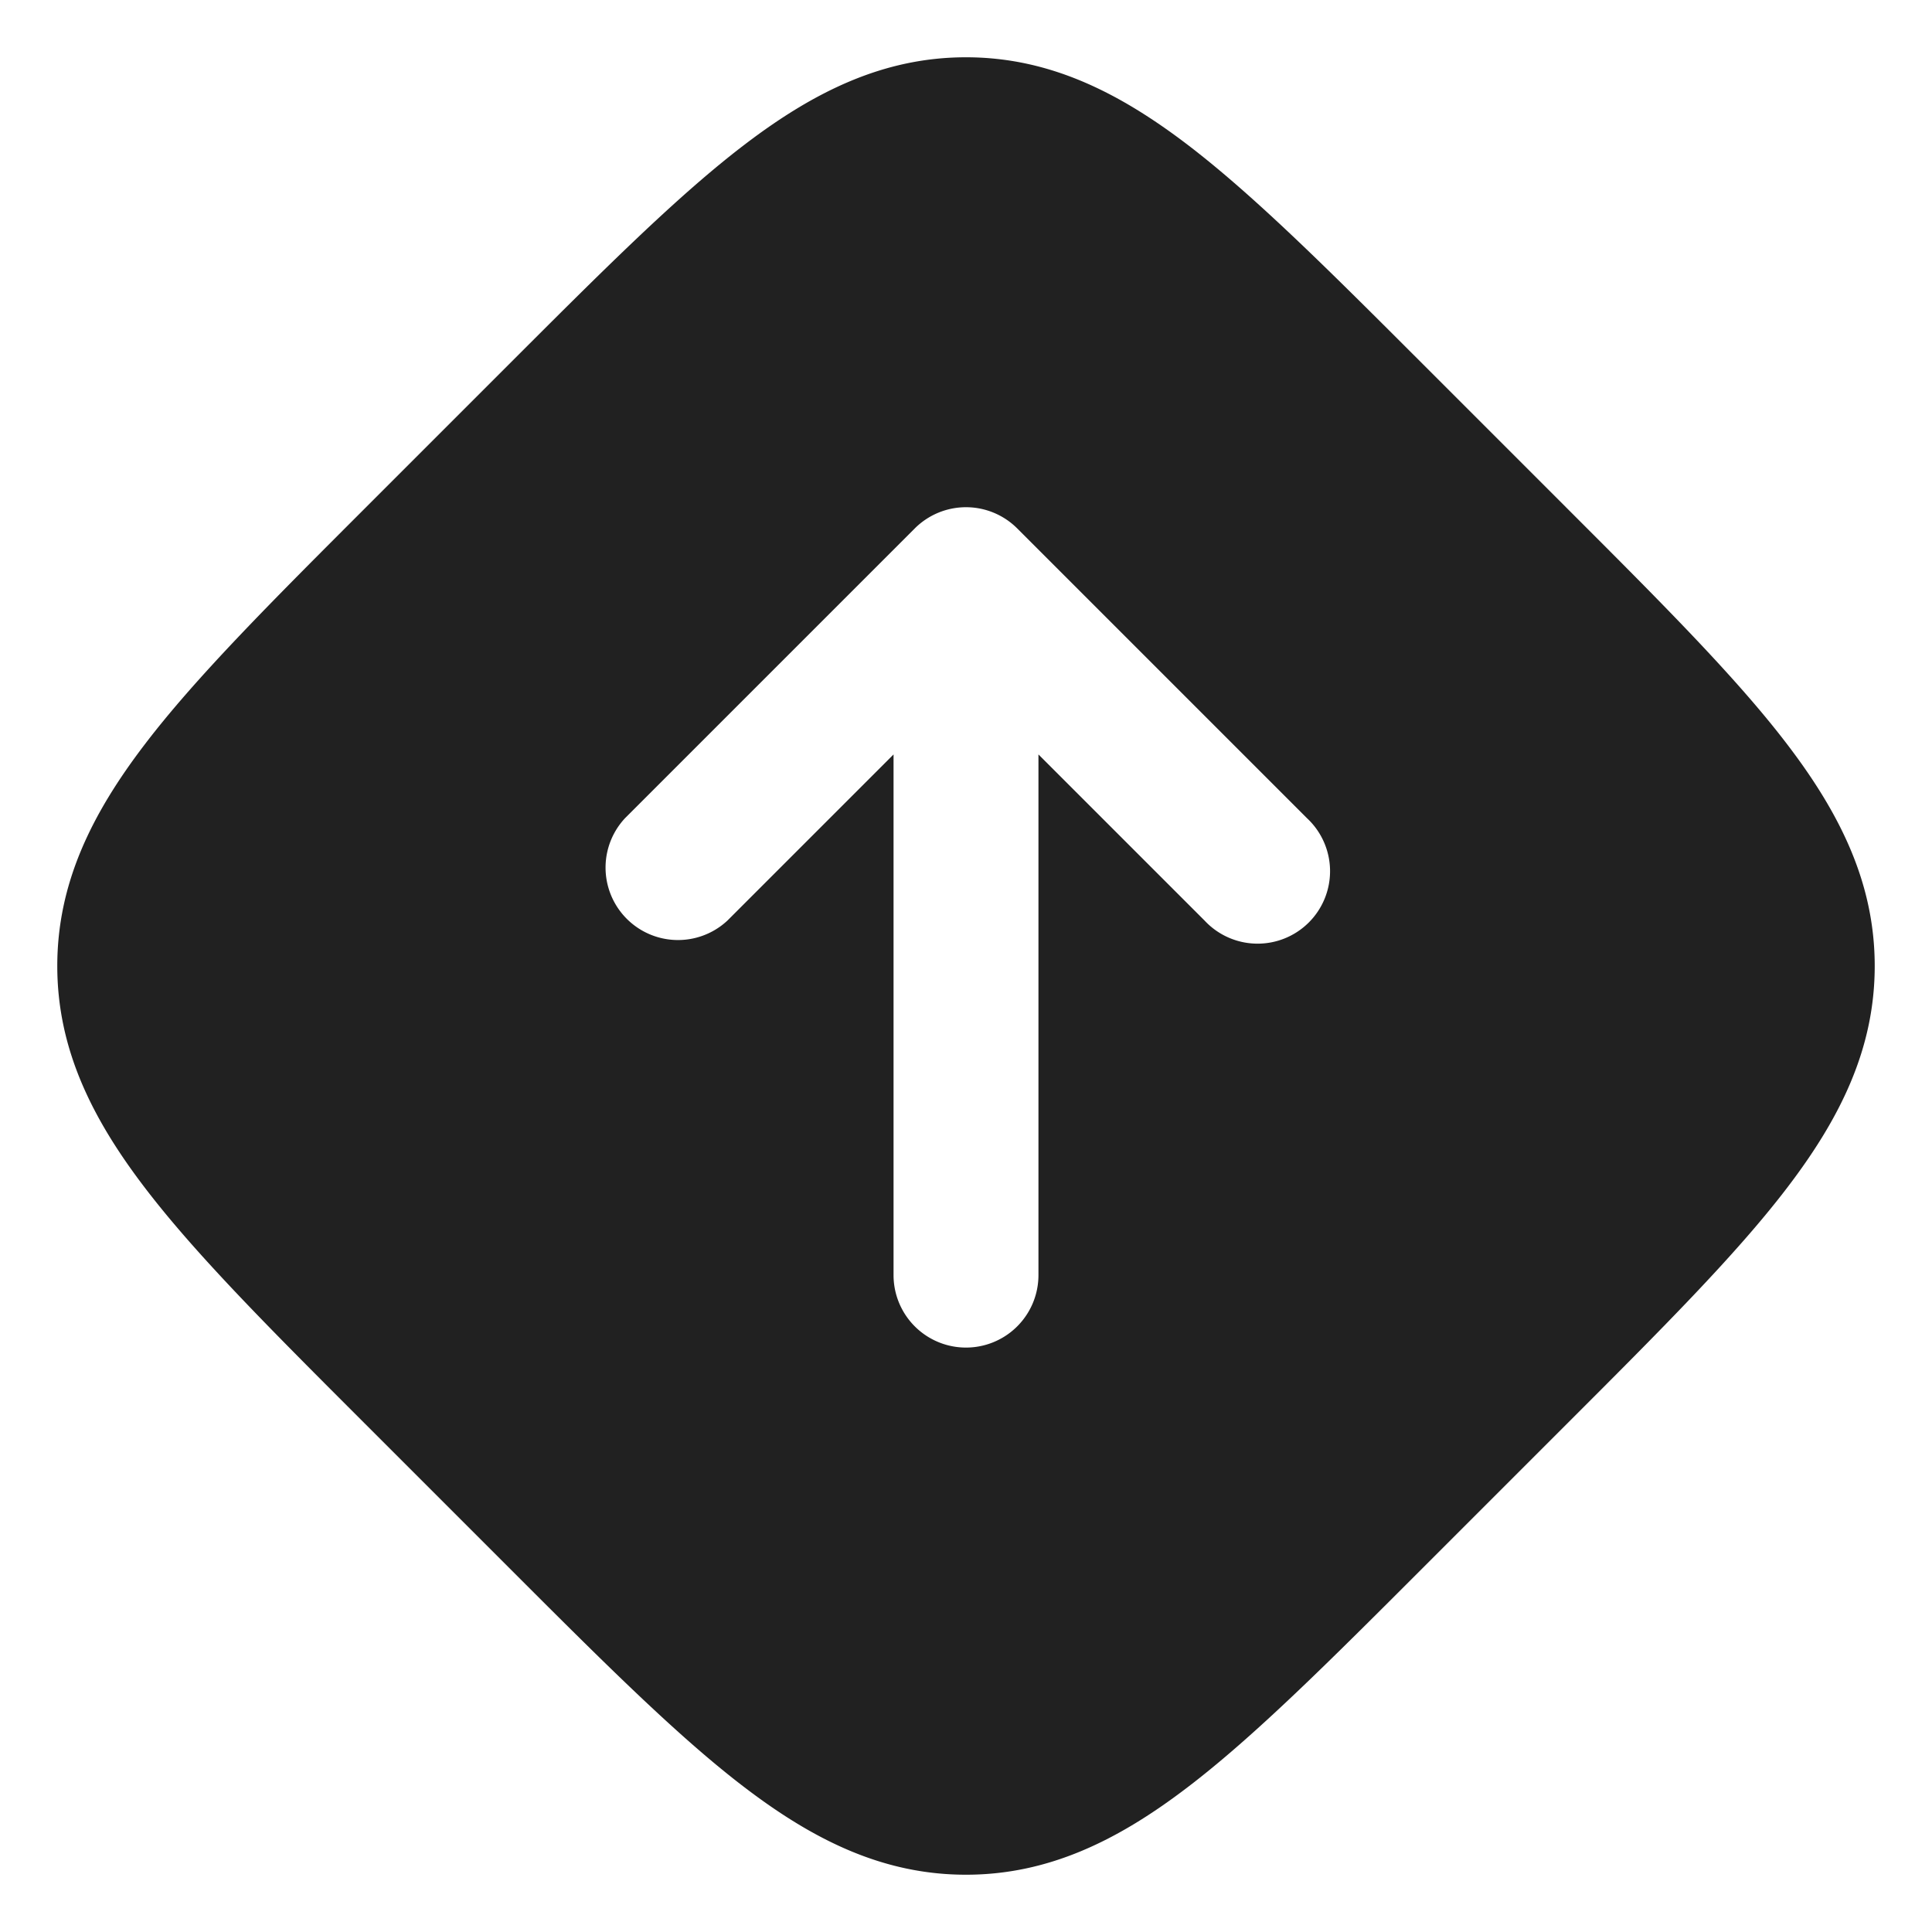 <svg xmlns="http://www.w3.org/2000/svg" width="20" height="20" fill="none" viewBox="0 0 20 20"><path fill="#212121" fill-rule="evenodd" d="M10 .593c-.851 0-1.57.353-2.292.904-.696.53-1.475 1.31-2.442 2.277L3.774 5.266c-.967.967-1.747 1.746-2.277 2.442C.946 8.43.593 9.148.593 10c0 .851.353 1.57.904 2.292.53.696 1.31 1.475 2.277 2.442l1.492 1.492c.967.967 1.746 1.747 2.442 2.277.722.551 1.44.904 2.292.904.851 0 1.57-.353 2.292-.904.696-.53 1.475-1.31 2.442-2.277l1.492-1.492c.967-.967 1.747-1.746 2.277-2.442.551-.722.904-1.44.904-2.292 0-.851-.353-1.57-.904-2.292-.53-.696-1.31-1.475-2.277-2.442l-1.492-1.492c-.967-.967-1.746-1.746-2.442-2.277C11.57.947 10.852.593 10 .593Zm.53 4.877a.75.75 0 0 0-1.06 0l-3 3a.75.75 0 0 0 1.06 1.06l1.72-1.72v5.39a.75.75 0 0 0 1.5 0V7.81l1.72 1.72a.75.75 0 1 0 1.06-1.06l-3-3Z" clip-rule="evenodd"/></svg>